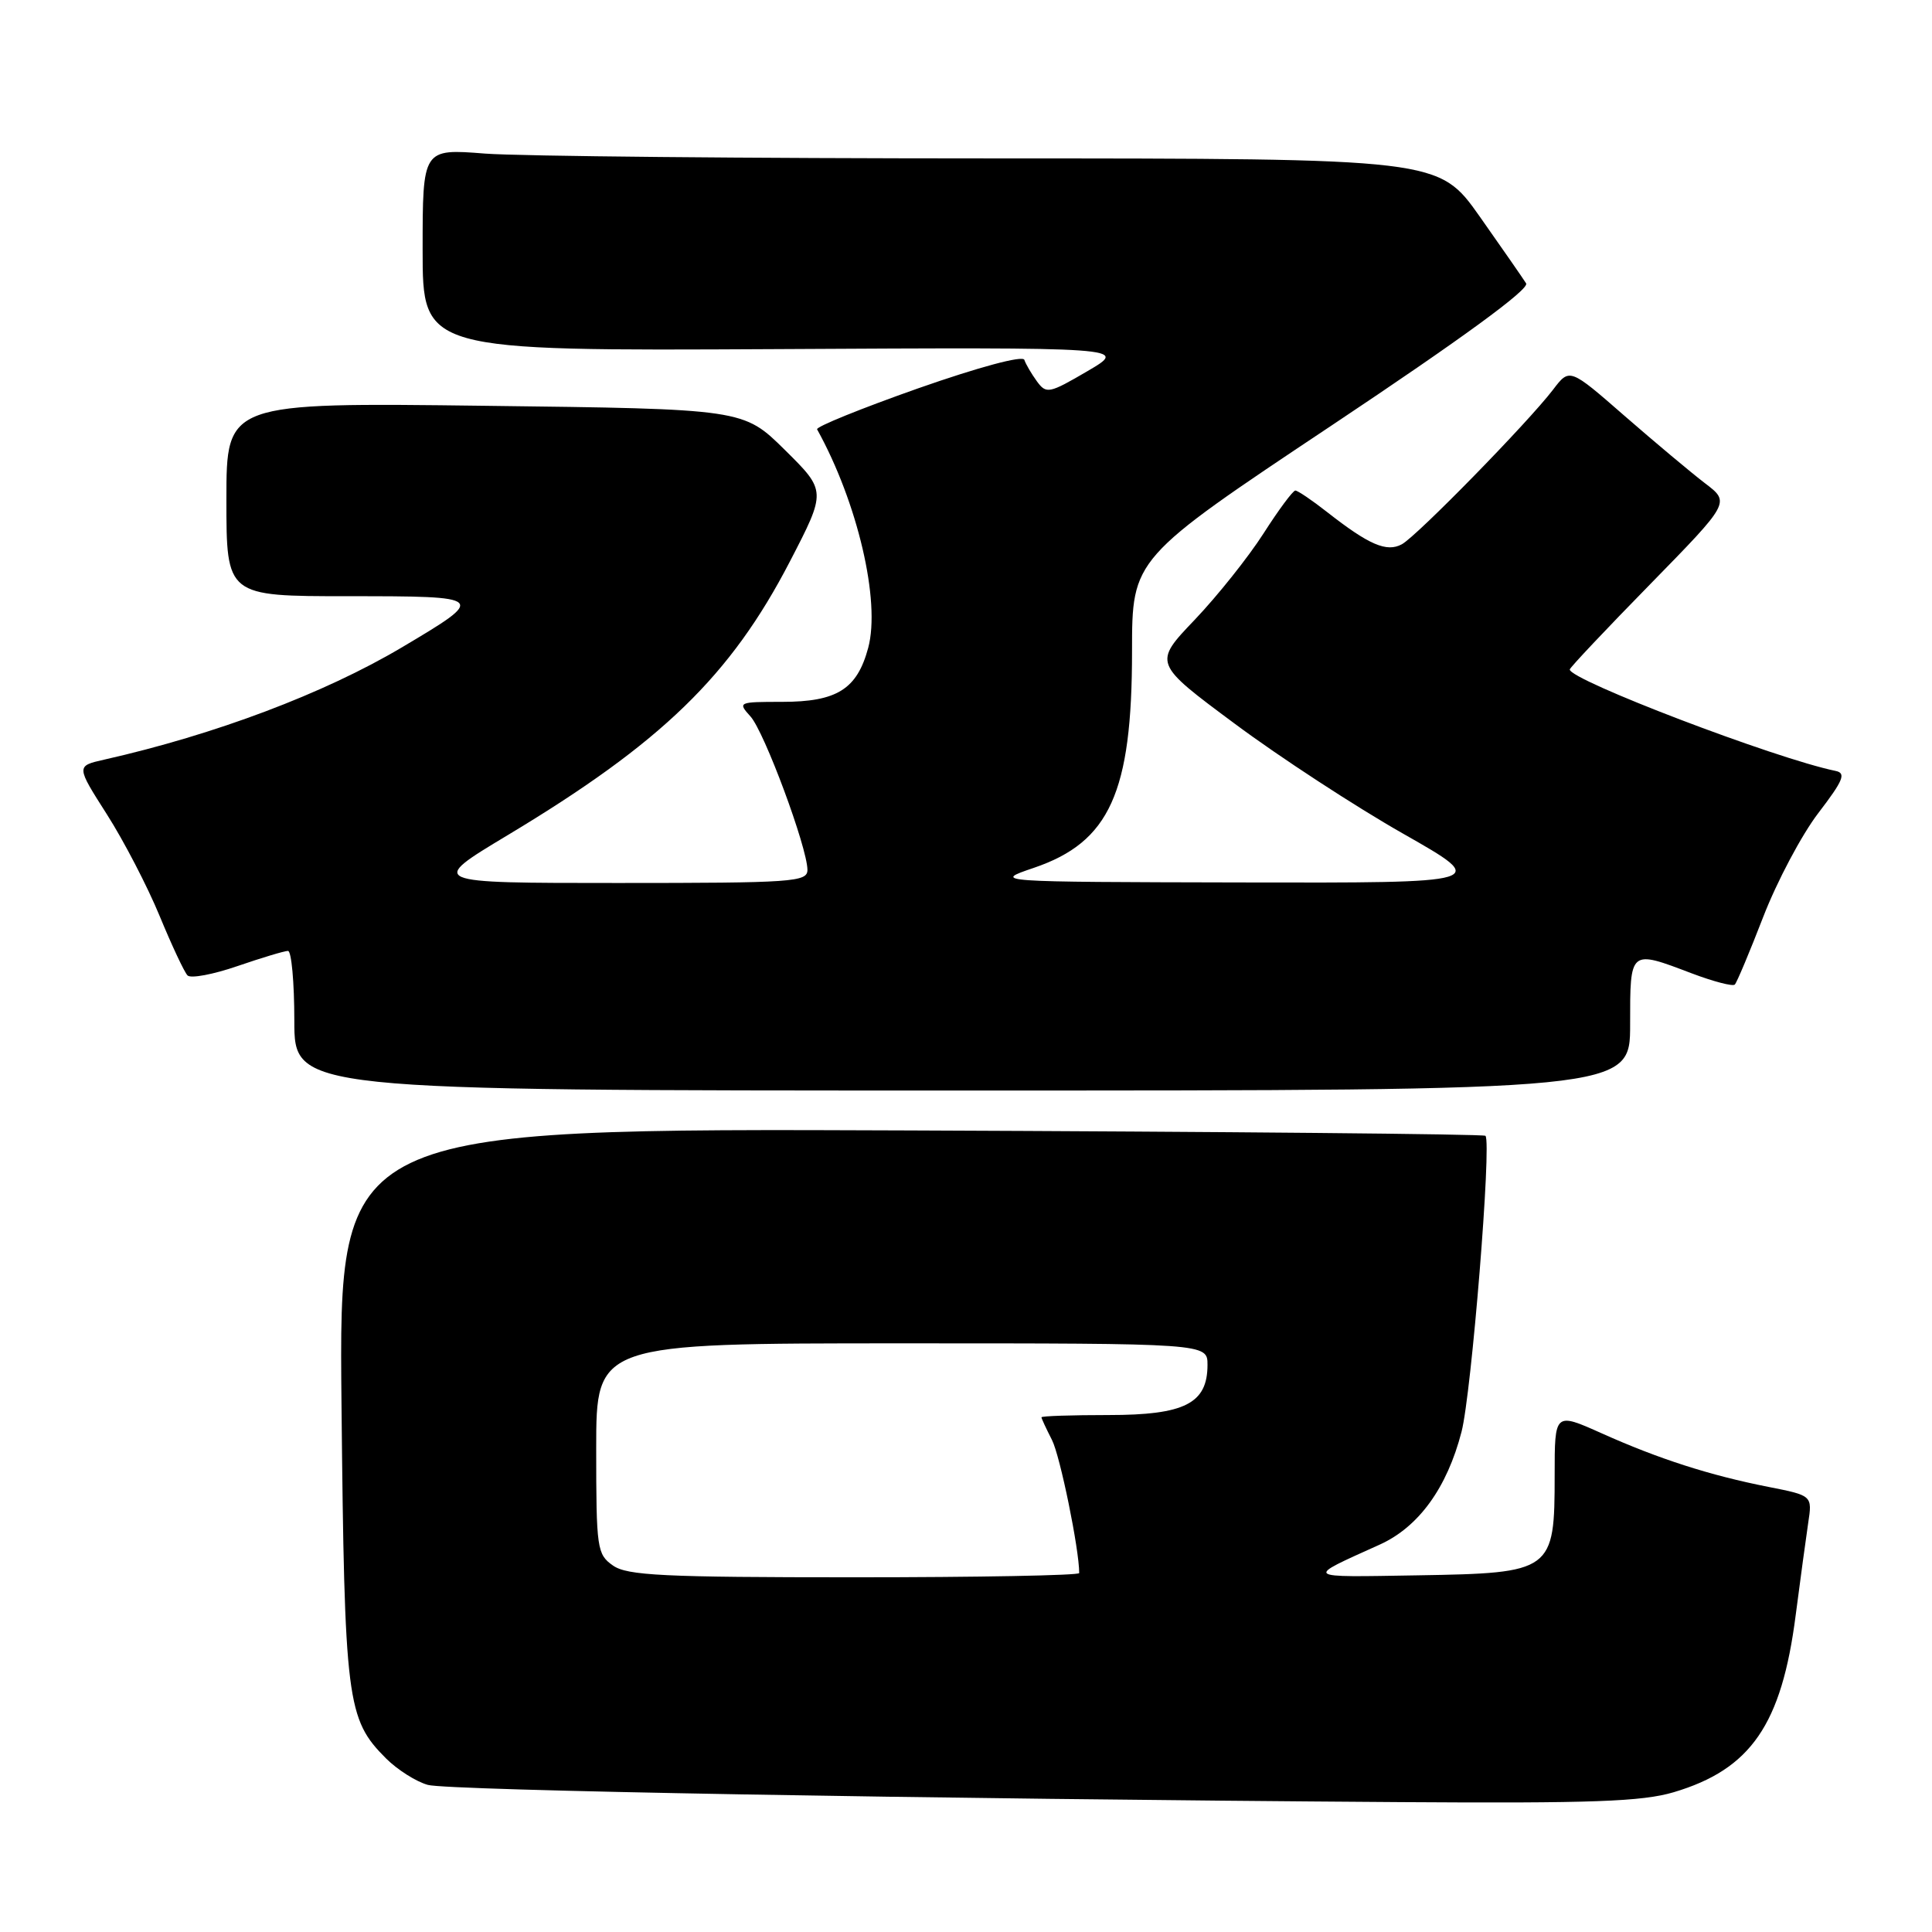 <?xml version="1.0" encoding="UTF-8" standalone="no"?>
<!DOCTYPE svg PUBLIC "-//W3C//DTD SVG 1.1//EN" "http://www.w3.org/Graphics/SVG/1.1/DTD/svg11.dtd" >
<svg xmlns="http://www.w3.org/2000/svg" xmlns:xlink="http://www.w3.org/1999/xlink" version="1.1" viewBox="0 0 256 256">
 <g >
 <path fill="currentColor"
d=" M 221.77 237.48 C 232.00 234.44 236.08 228.51 237.94 214.00 C 238.55 209.32 239.29 203.85 239.59 201.84 C 240.15 198.17 240.15 198.17 234.32 197.02 C 226.56 195.49 219.81 193.32 212.25 189.93 C 206.00 187.13 206.00 187.13 206.00 195.45 C 206.00 208.25 205.74 208.44 187.84 208.74 C 172.54 208.99 172.80 209.20 182.84 204.66 C 187.98 202.33 191.74 197.15 193.66 189.72 C 194.98 184.65 197.67 151.34 196.83 150.50 C 196.60 150.27 162.32 149.95 120.65 149.79 C 44.89 149.50 44.89 149.50 45.25 186.00 C 45.65 225.51 45.93 227.78 51.16 233.01 C 52.67 234.51 55.16 236.09 56.70 236.51 C 59.41 237.25 122.06 238.36 185.57 238.79 C 210.95 238.96 217.58 238.72 221.77 237.48 Z  M 216.00 135.75 C 216.00 125.76 215.91 125.84 224.18 128.98 C 227.04 130.06 229.60 130.73 229.87 130.46 C 230.14 130.19 231.84 126.14 233.65 121.46 C 235.46 116.79 238.74 110.60 240.94 107.73 C 244.26 103.39 244.65 102.44 243.22 102.15 C 235.23 100.51 208.00 90.11 208.00 88.71 C 208.00 88.48 212.78 83.41 218.63 77.44 C 229.26 66.57 229.26 66.57 225.93 64.04 C 224.10 62.64 219.31 58.63 215.29 55.13 C 207.98 48.75 207.98 48.75 205.79 51.63 C 202.45 56.00 187.73 71.05 185.75 72.12 C 183.74 73.21 181.40 72.20 175.86 67.86 C 173.85 66.28 171.95 65.00 171.64 65.00 C 171.32 65.00 169.42 67.56 167.42 70.69 C 165.42 73.81 161.32 78.96 158.30 82.13 C 152.81 87.88 152.81 87.88 163.63 95.91 C 169.57 100.33 179.61 106.88 185.93 110.47 C 197.42 117.00 197.42 117.00 164.46 116.93 C 131.50 116.86 131.50 116.86 137.00 114.99 C 147.03 111.58 150.00 105.03 150.00 86.32 C 150.00 74.00 150.00 74.00 176.47 56.36 C 193.71 44.87 202.69 38.31 202.22 37.55 C 201.82 36.91 199.05 32.92 196.07 28.69 C 190.63 21.00 190.63 21.00 131.57 20.99 C 99.08 20.99 68.79 20.70 64.25 20.35 C 56.00 19.70 56.00 19.70 56.00 33.10 C 56.00 46.50 56.00 46.50 102.75 46.26 C 149.50 46.01 149.50 46.01 144.11 49.17 C 139.00 52.16 138.64 52.23 137.39 50.52 C 136.67 49.53 135.92 48.25 135.73 47.68 C 135.52 47.07 129.69 48.64 121.65 51.46 C 114.11 54.12 108.08 56.56 108.27 56.89 C 113.64 66.58 116.70 79.67 115.04 85.85 C 113.56 91.33 110.90 93.00 103.62 93.00 C 97.83 93.00 97.73 93.04 99.44 94.93 C 101.28 96.96 106.96 112.27 106.99 115.25 C 107.00 116.87 105.14 117.00 81.86 117.00 C 56.72 117.00 56.72 117.00 67.24 110.68 C 87.69 98.40 96.82 89.54 104.67 74.39 C 109.50 65.06 109.50 65.06 104.00 59.62 C 98.50 54.19 98.50 54.19 64.25 53.77 C 30.00 53.34 30.00 53.34 30.00 66.17 C 30.00 79.00 30.00 79.00 46.12 79.00 C 64.49 79.00 64.56 79.07 53.20 85.81 C 42.92 91.90 28.50 97.34 13.79 100.66 C 10.08 101.50 10.08 101.50 14.16 107.90 C 16.40 111.41 19.55 117.48 21.16 121.39 C 22.77 125.29 24.43 128.83 24.85 129.25 C 25.28 129.68 28.25 129.12 31.47 128.01 C 34.68 126.91 37.69 126.00 38.16 126.00 C 38.62 126.00 39.00 130.16 39.00 135.25 C 39.00 144.50 39.00 144.50 127.50 144.50 C 216.00 144.50 216.00 144.50 216.00 135.75 Z  M 81.22 207.44 C 79.11 205.96 79.00 205.22 79.00 191.94 C 79.00 178.00 79.00 178.00 119.50 178.00 C 160.00 178.00 160.00 178.00 160.00 180.85 C 160.00 185.97 156.98 187.50 146.89 187.50 C 142.00 187.50 138.00 187.63 138.00 187.80 C 138.00 187.96 138.63 189.31 139.39 190.80 C 140.47 192.90 143.00 205.27 143.00 208.44 C 143.00 208.75 129.60 209.00 113.22 209.00 C 87.89 209.00 83.11 208.77 81.22 207.44 Z "/>
</g>
</svg>